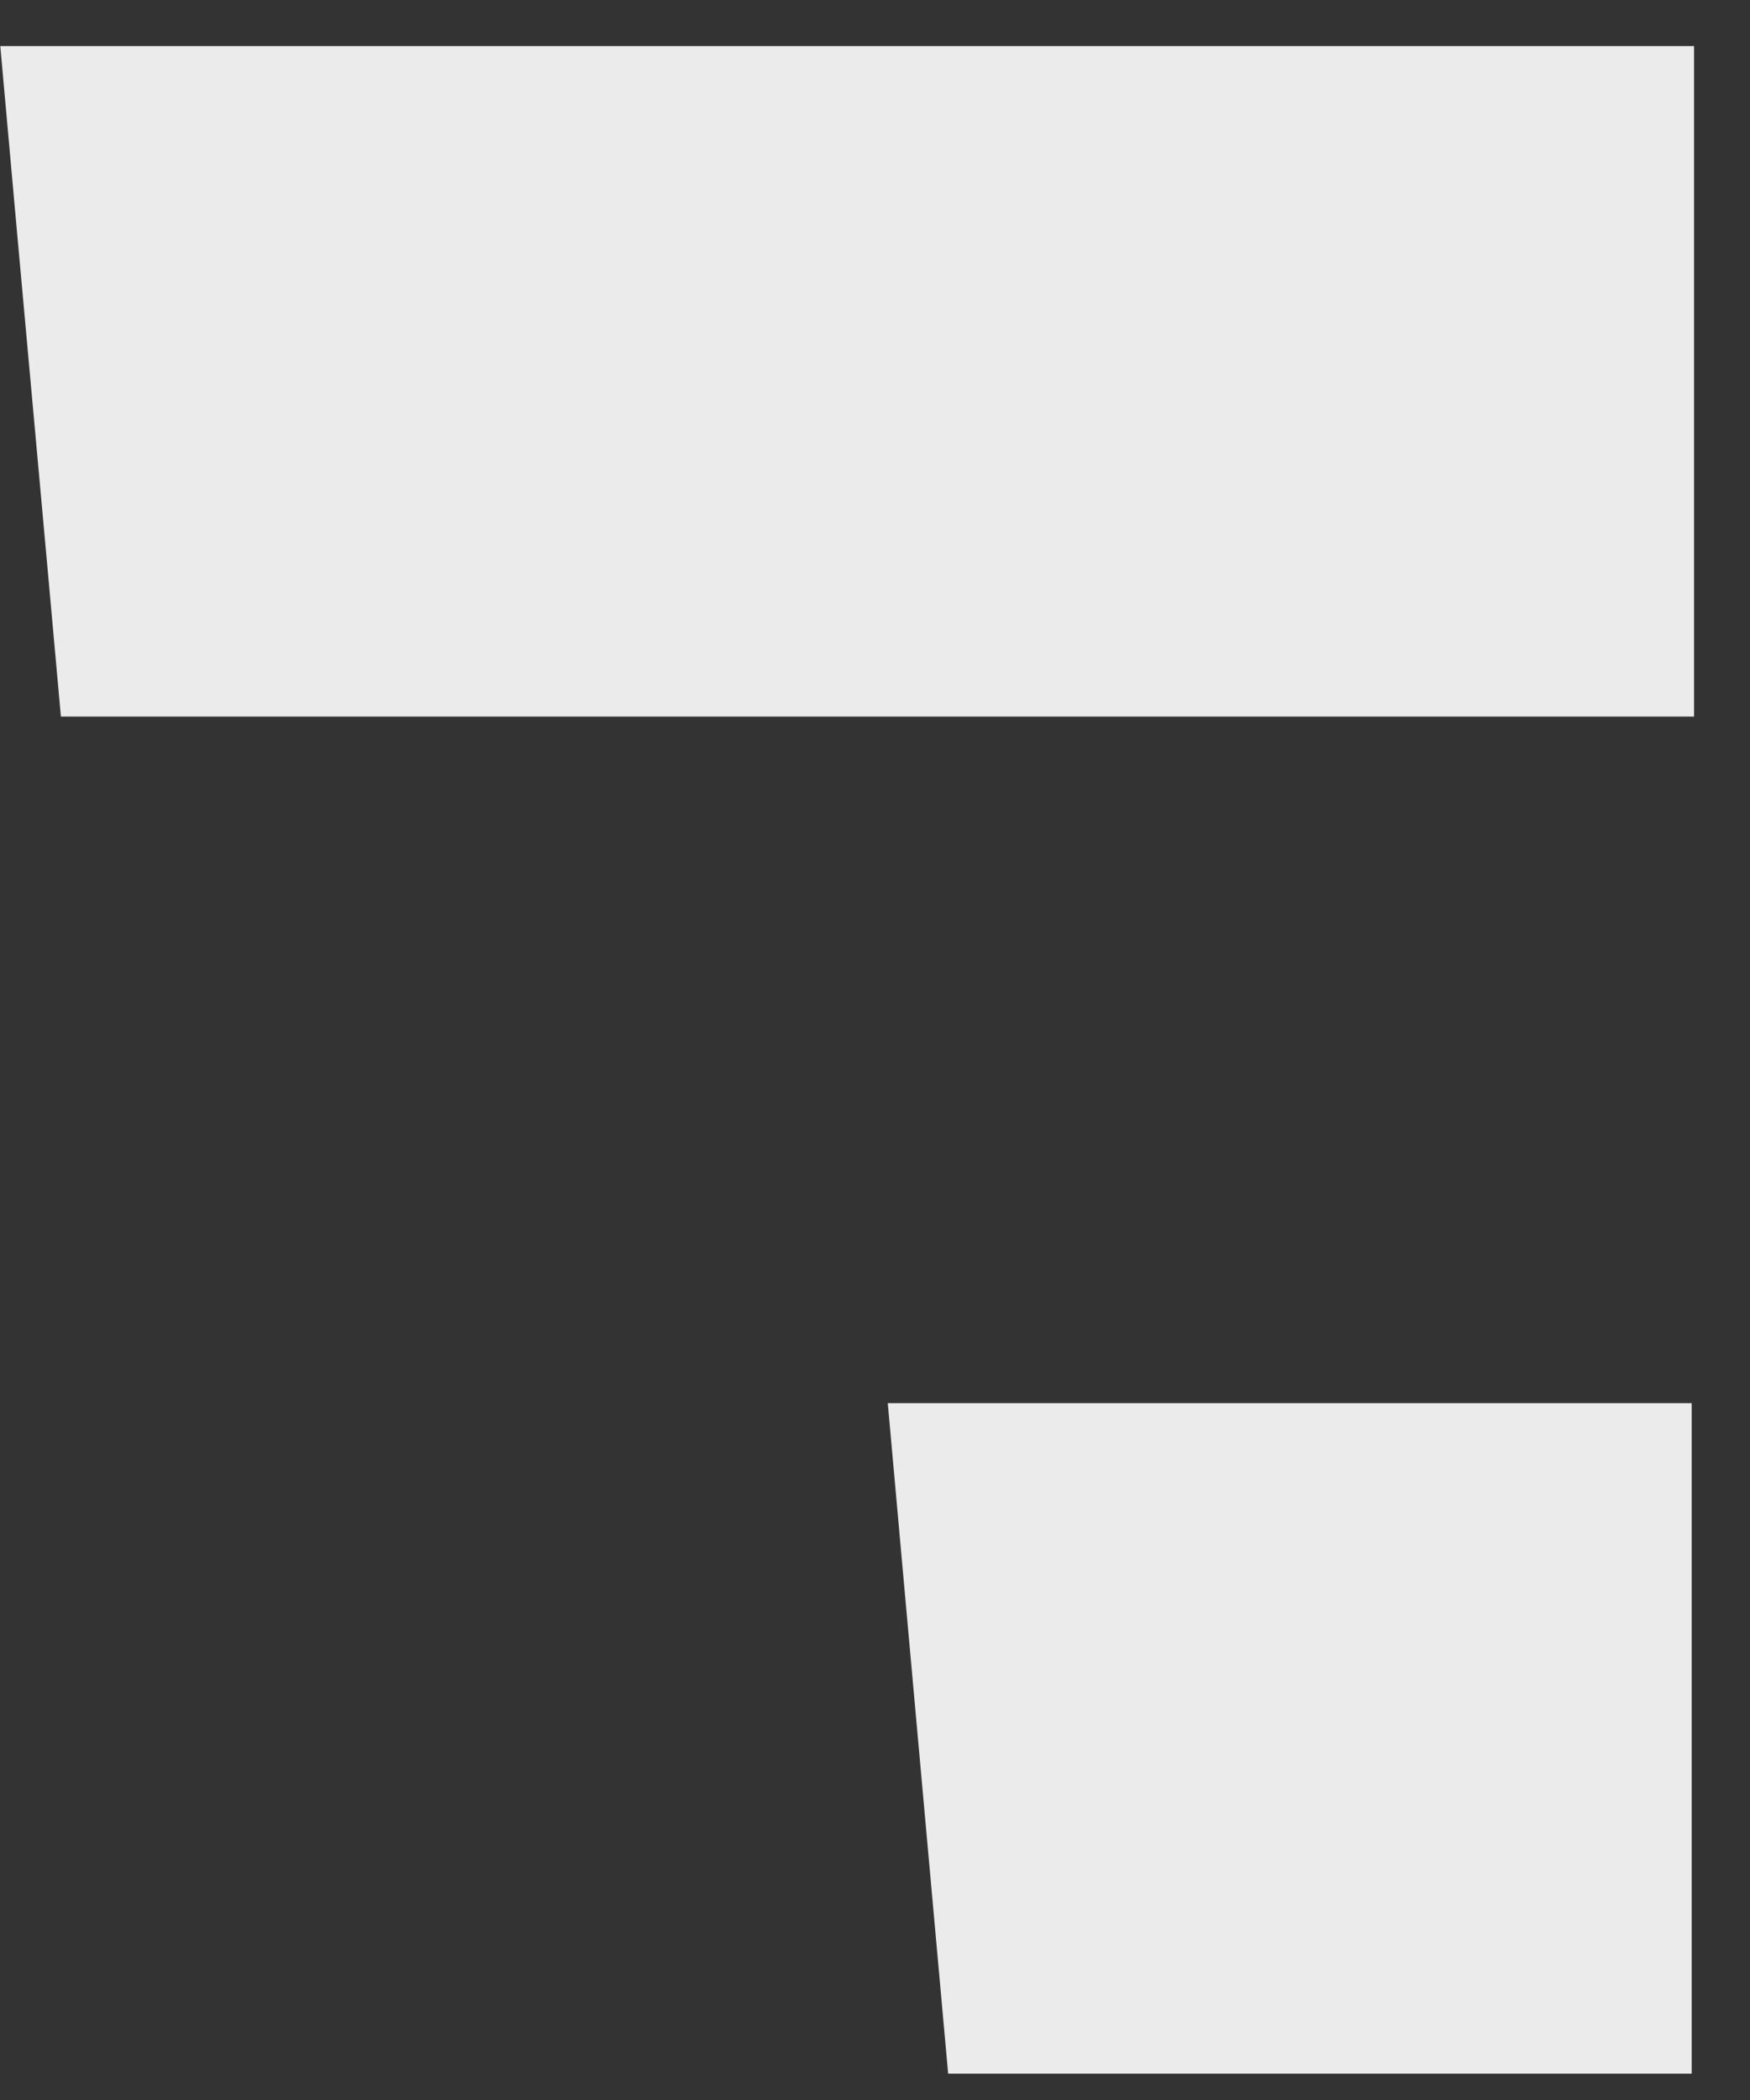 <svg width="30" height="36" viewBox="0 0 30 36" fill="none" xmlns="http://www.w3.org/2000/svg">
<rect x="0" y="0" width="30" height="36" fill="#333333" stroke="none"/>
<path d="M29.041 0.79V12.284H1.044L0.811 9.7L0.282 3.872L0.005 0.79H29.041ZM29 24.054V35.549H16.254L16.021 32.964L15.496 27.137L15.219 24.054H29Z" fill="#EBEBEB"/>
</svg>
